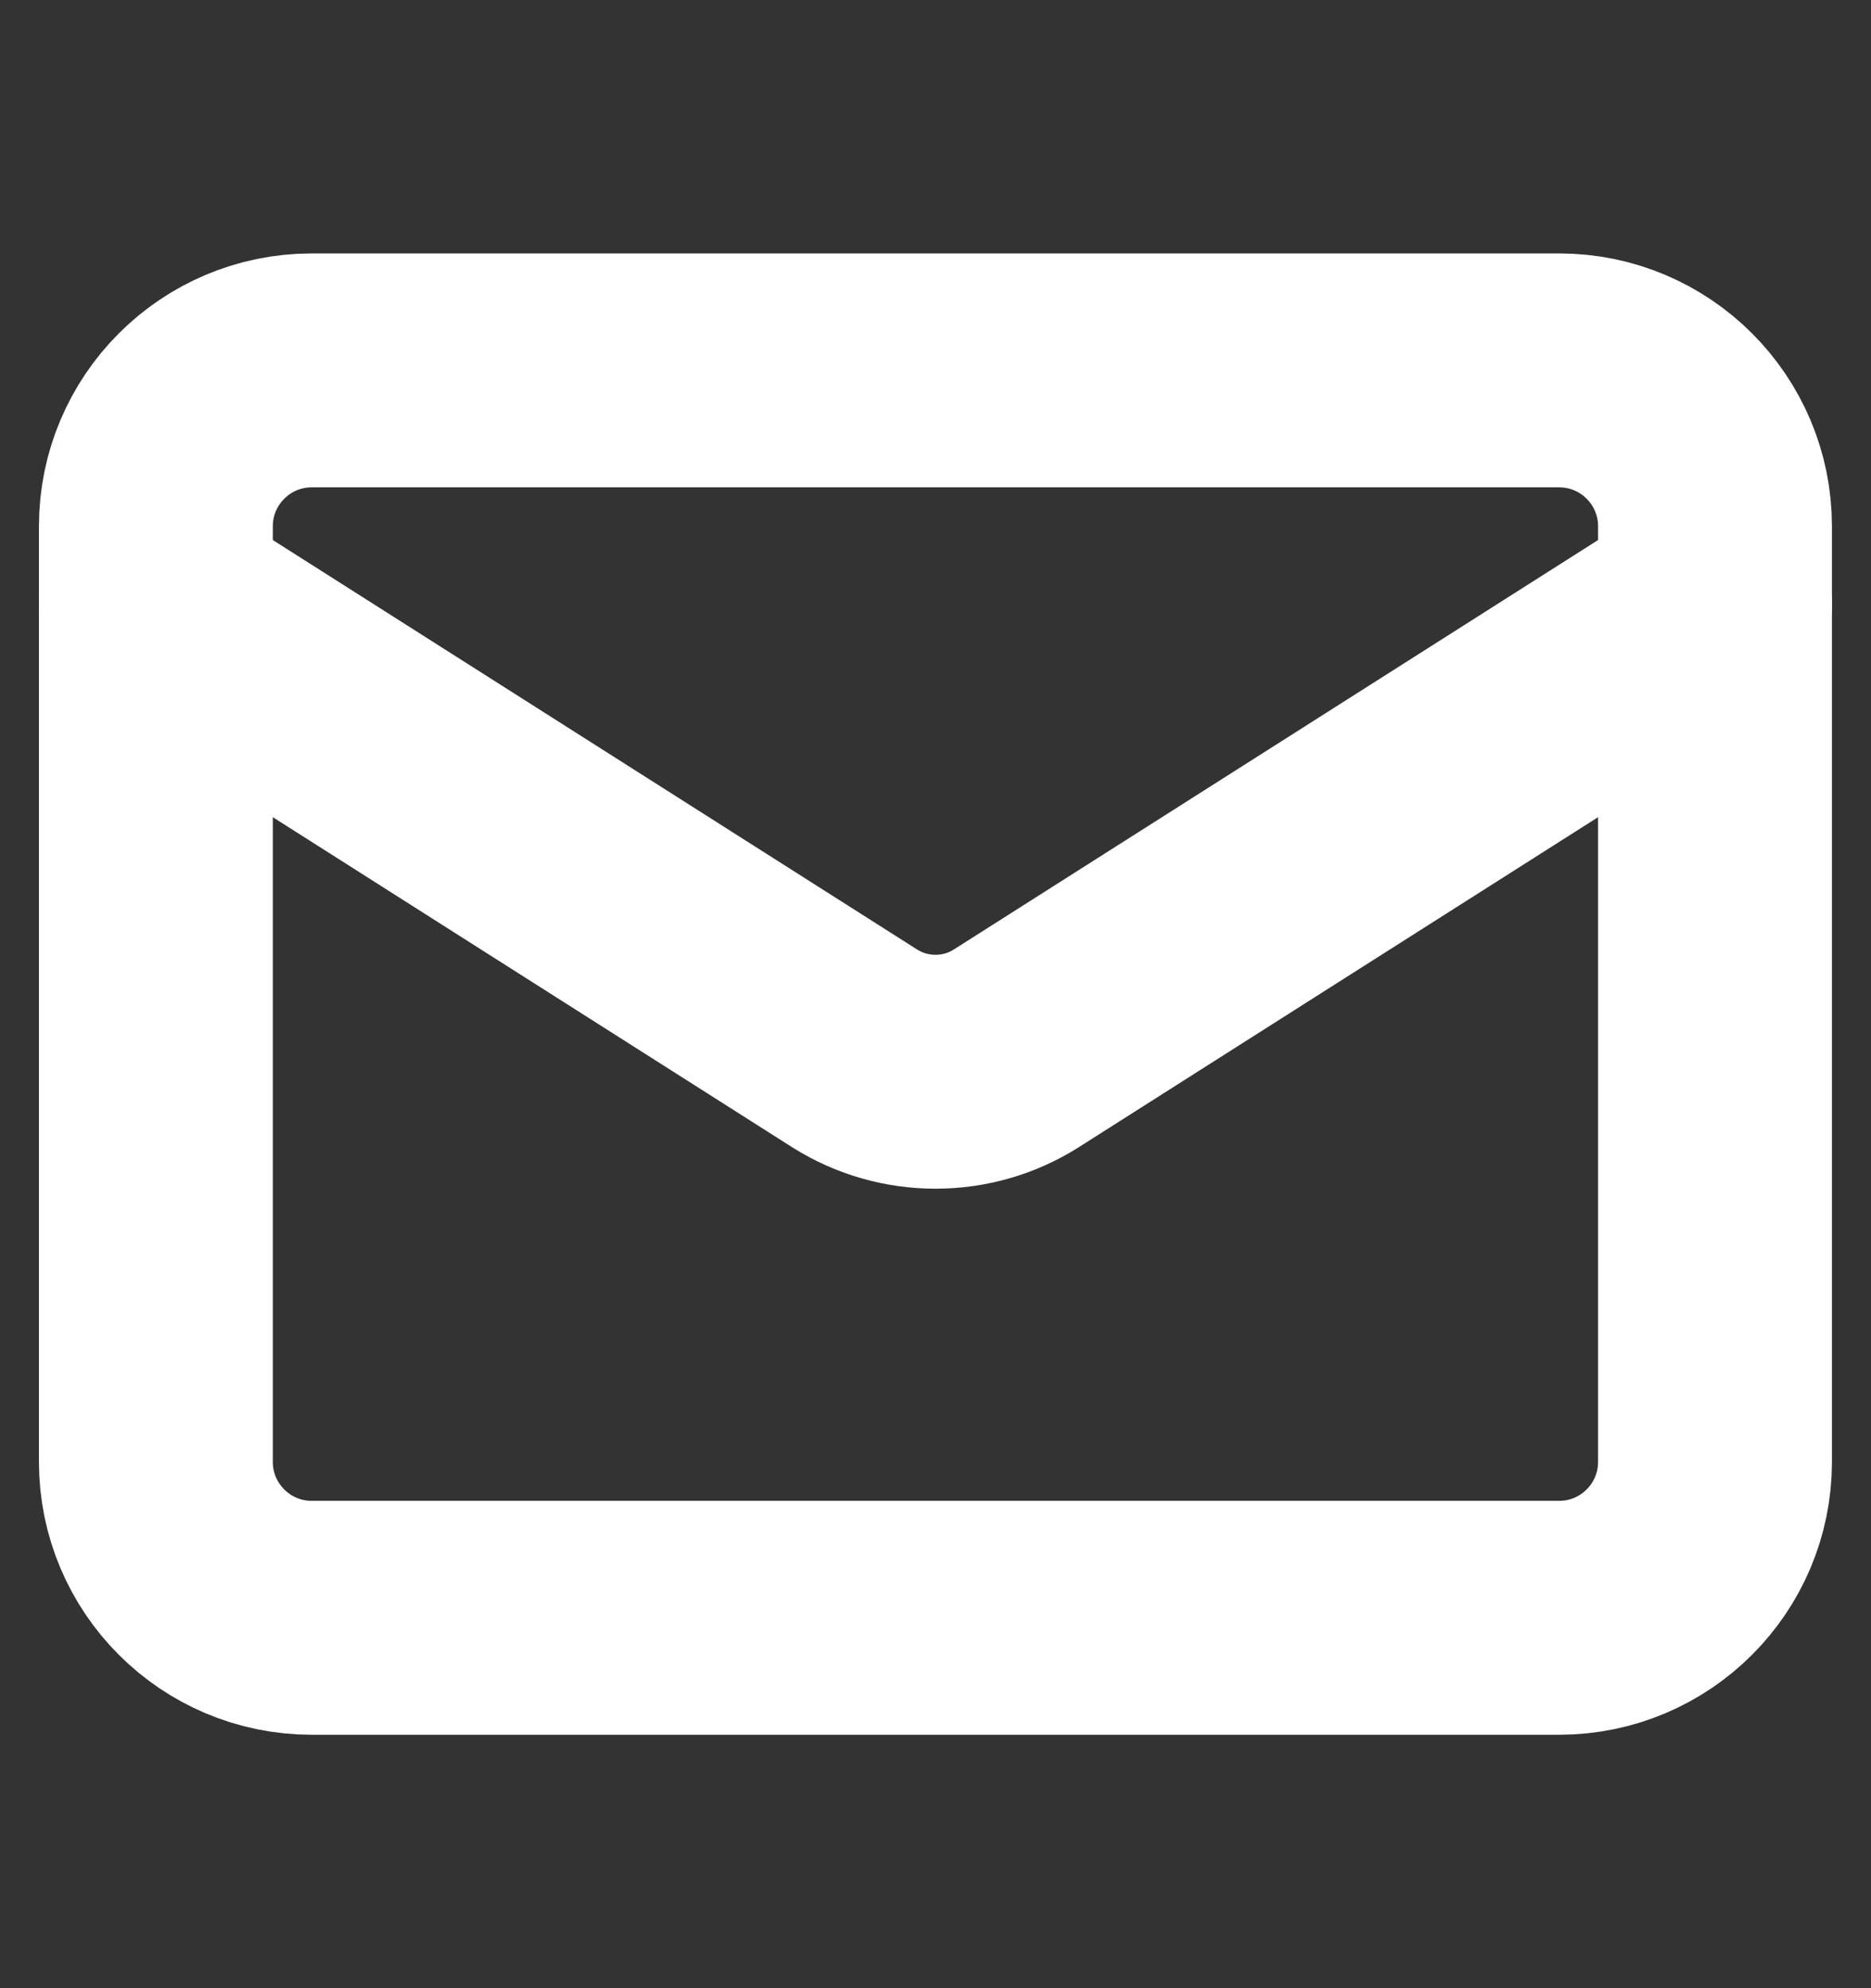 <svg width="16" height="17" viewBox="0 0 16 17" fill="none" xmlns="http://www.w3.org/2000/svg">
<rect x="0" y="0" width="16" height="17" fill="#333333" stroke="none"/>
<path d="M13.333 3.167H2.666C1.93 3.167 1.333 3.764 1.333 4.5V12.5C1.333 13.236 1.93 13.833 2.666 13.833H13.333C14.069 13.833 14.666 13.236 14.666 12.5V4.5C14.666 3.764 14.069 3.167 13.333 3.167Z" stroke="white" stroke-width="2" stroke-linecap="round" stroke-linejoin="round"/>
<path d="M14.666 5.167L8.686 8.967C8.481 9.096 8.243 9.164 8 9.164C7.757 9.164 7.519 9.096 7.313 8.967L1.333 5.167" stroke="white" stroke-width="2" stroke-linecap="round" stroke-linejoin="round"/>
</svg>

